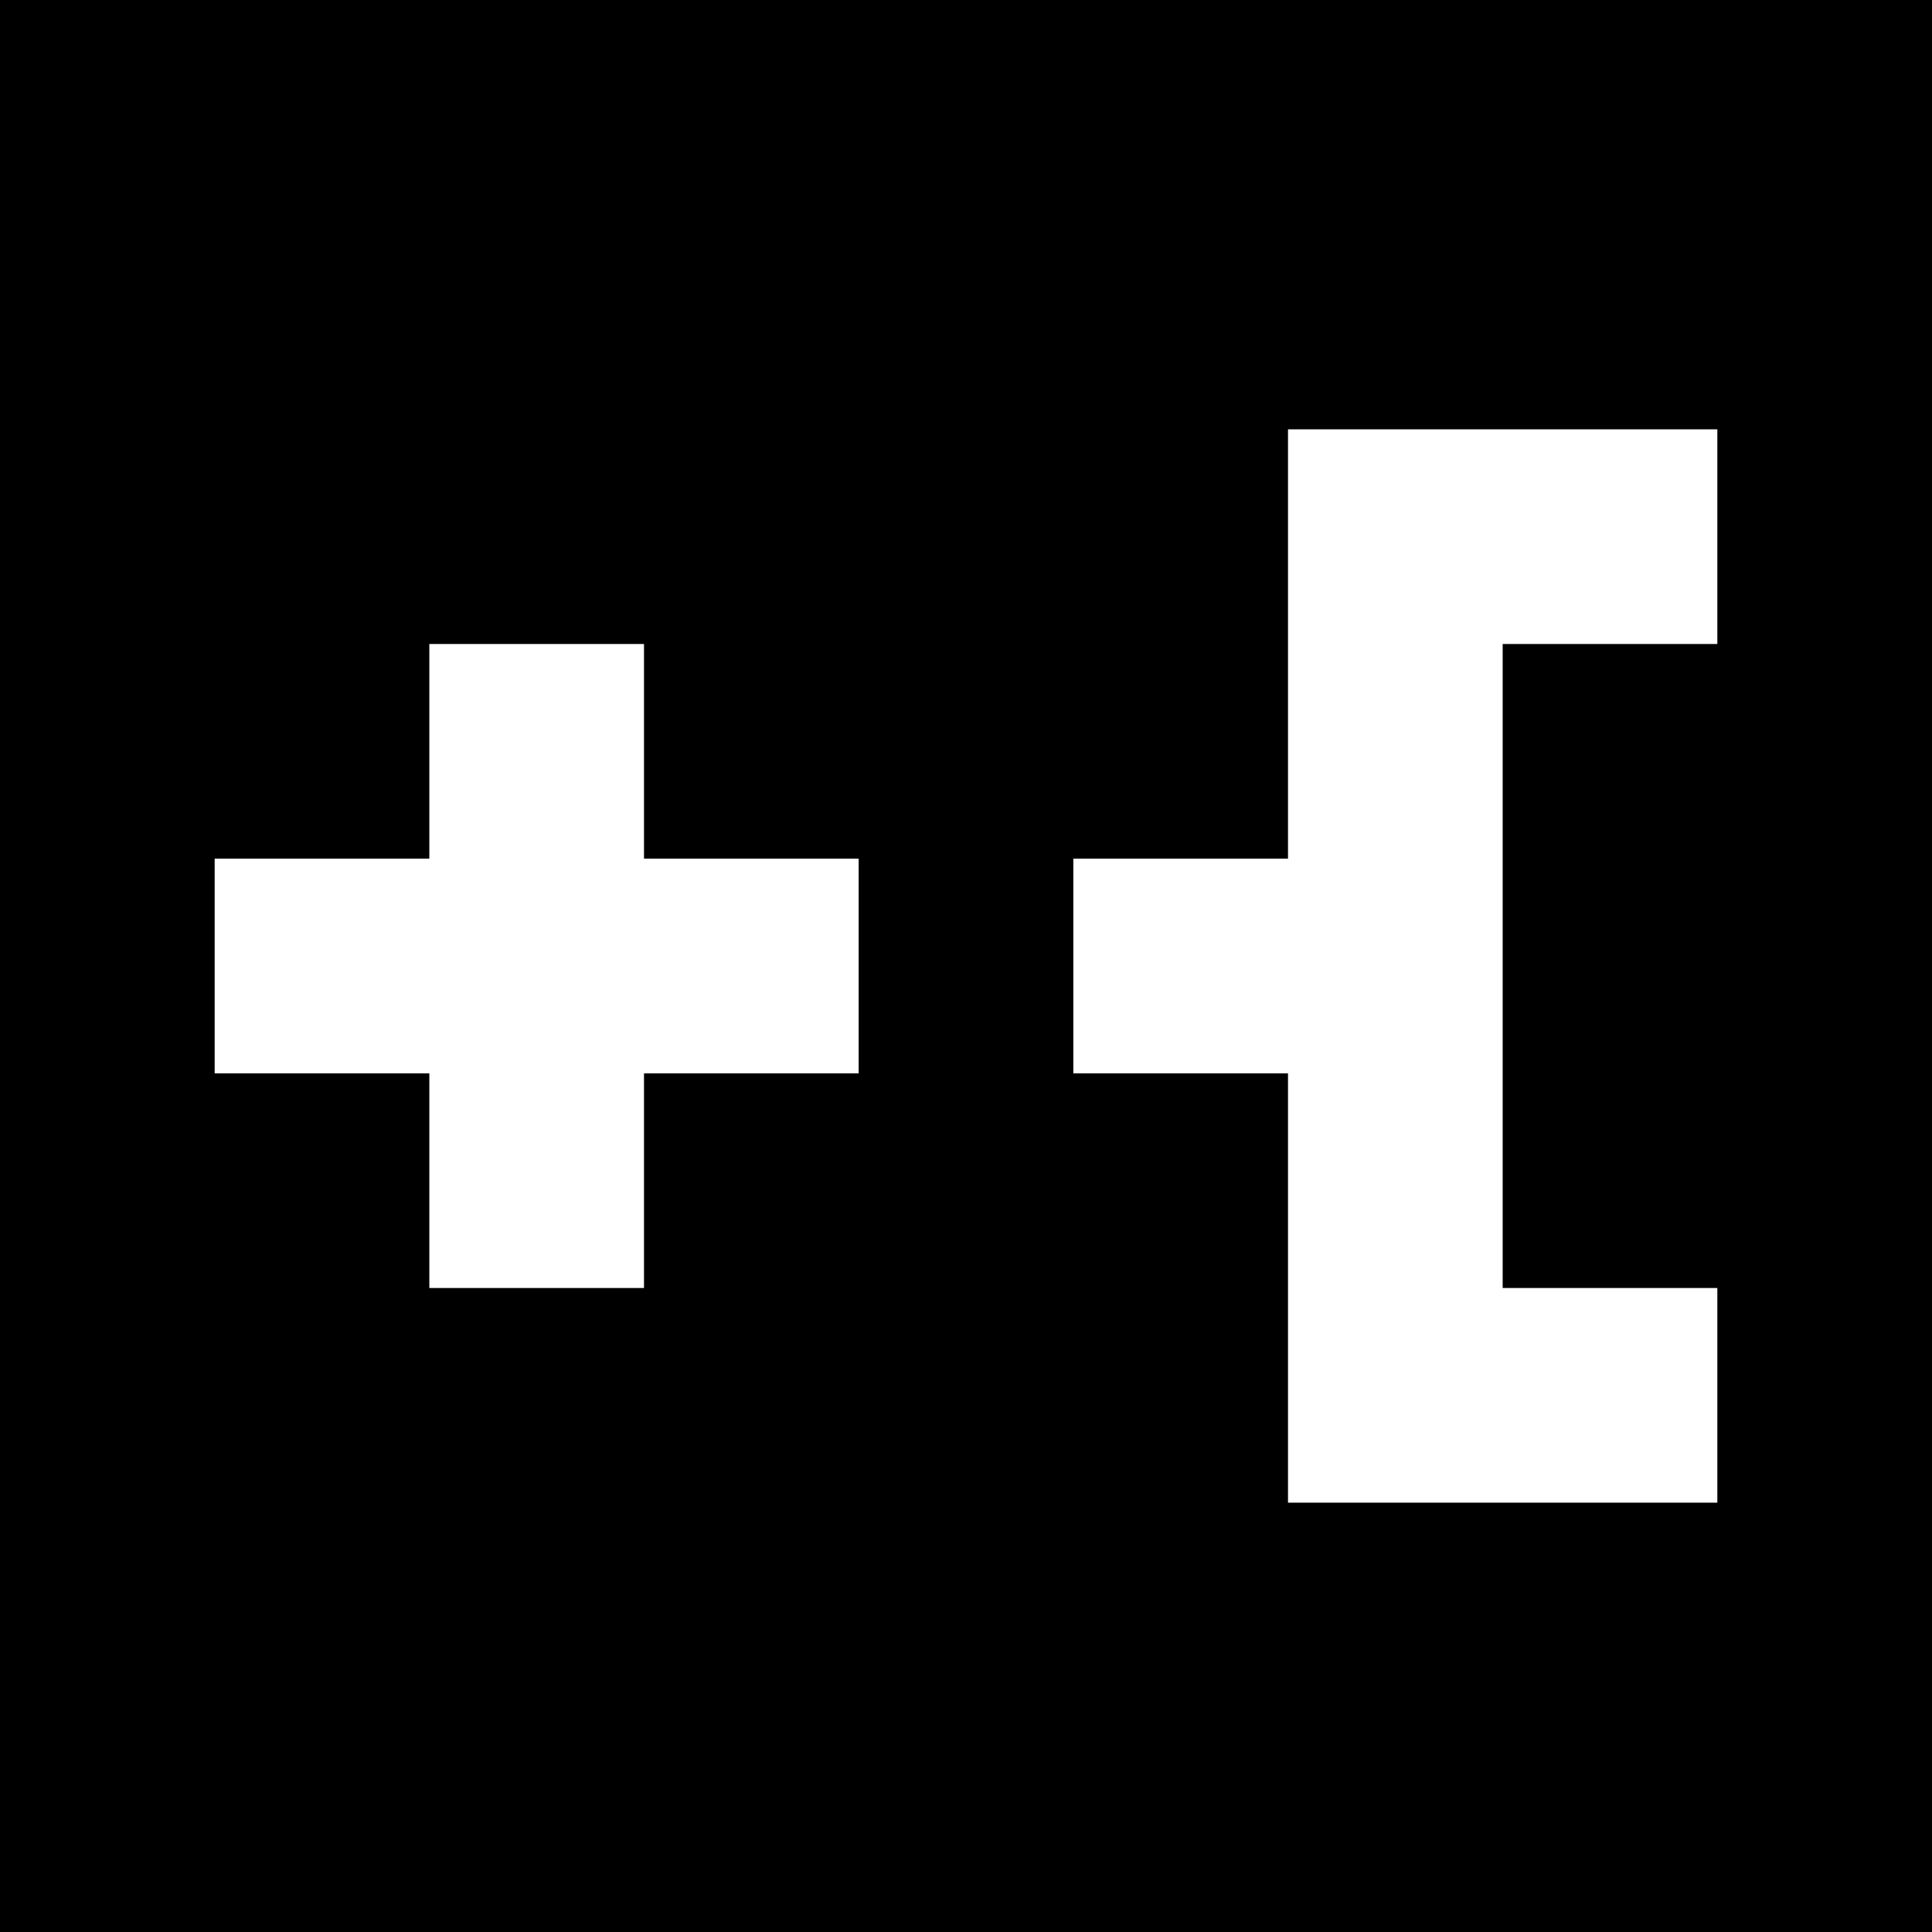 <?xml version="1.0" encoding="UTF-8"?>
<!DOCTYPE svg PUBLIC "-//W3C//DTD SVG 1.1//EN" "http://www.w3.org/Graphics/SVG/1.1/DTD/svg11.dtd">
<svg width="90" height="90" xmlns="http://www.w3.org/2000/svg">
    <rect x="0" y="0" width="100%" height="100%" fill="black"/>
    <polygon points="10,40 20,40 20,30 30,30 30,40 40,40 40,50 30,50 30,60 20,60 20,50 10,50" fill="white"/>
    <polygon points="50,40 60,40 60,20 80,20 80,30 70,30 70,60 80,60 80,70 60,70 60,50 50,50" fill="white"/>
</svg>